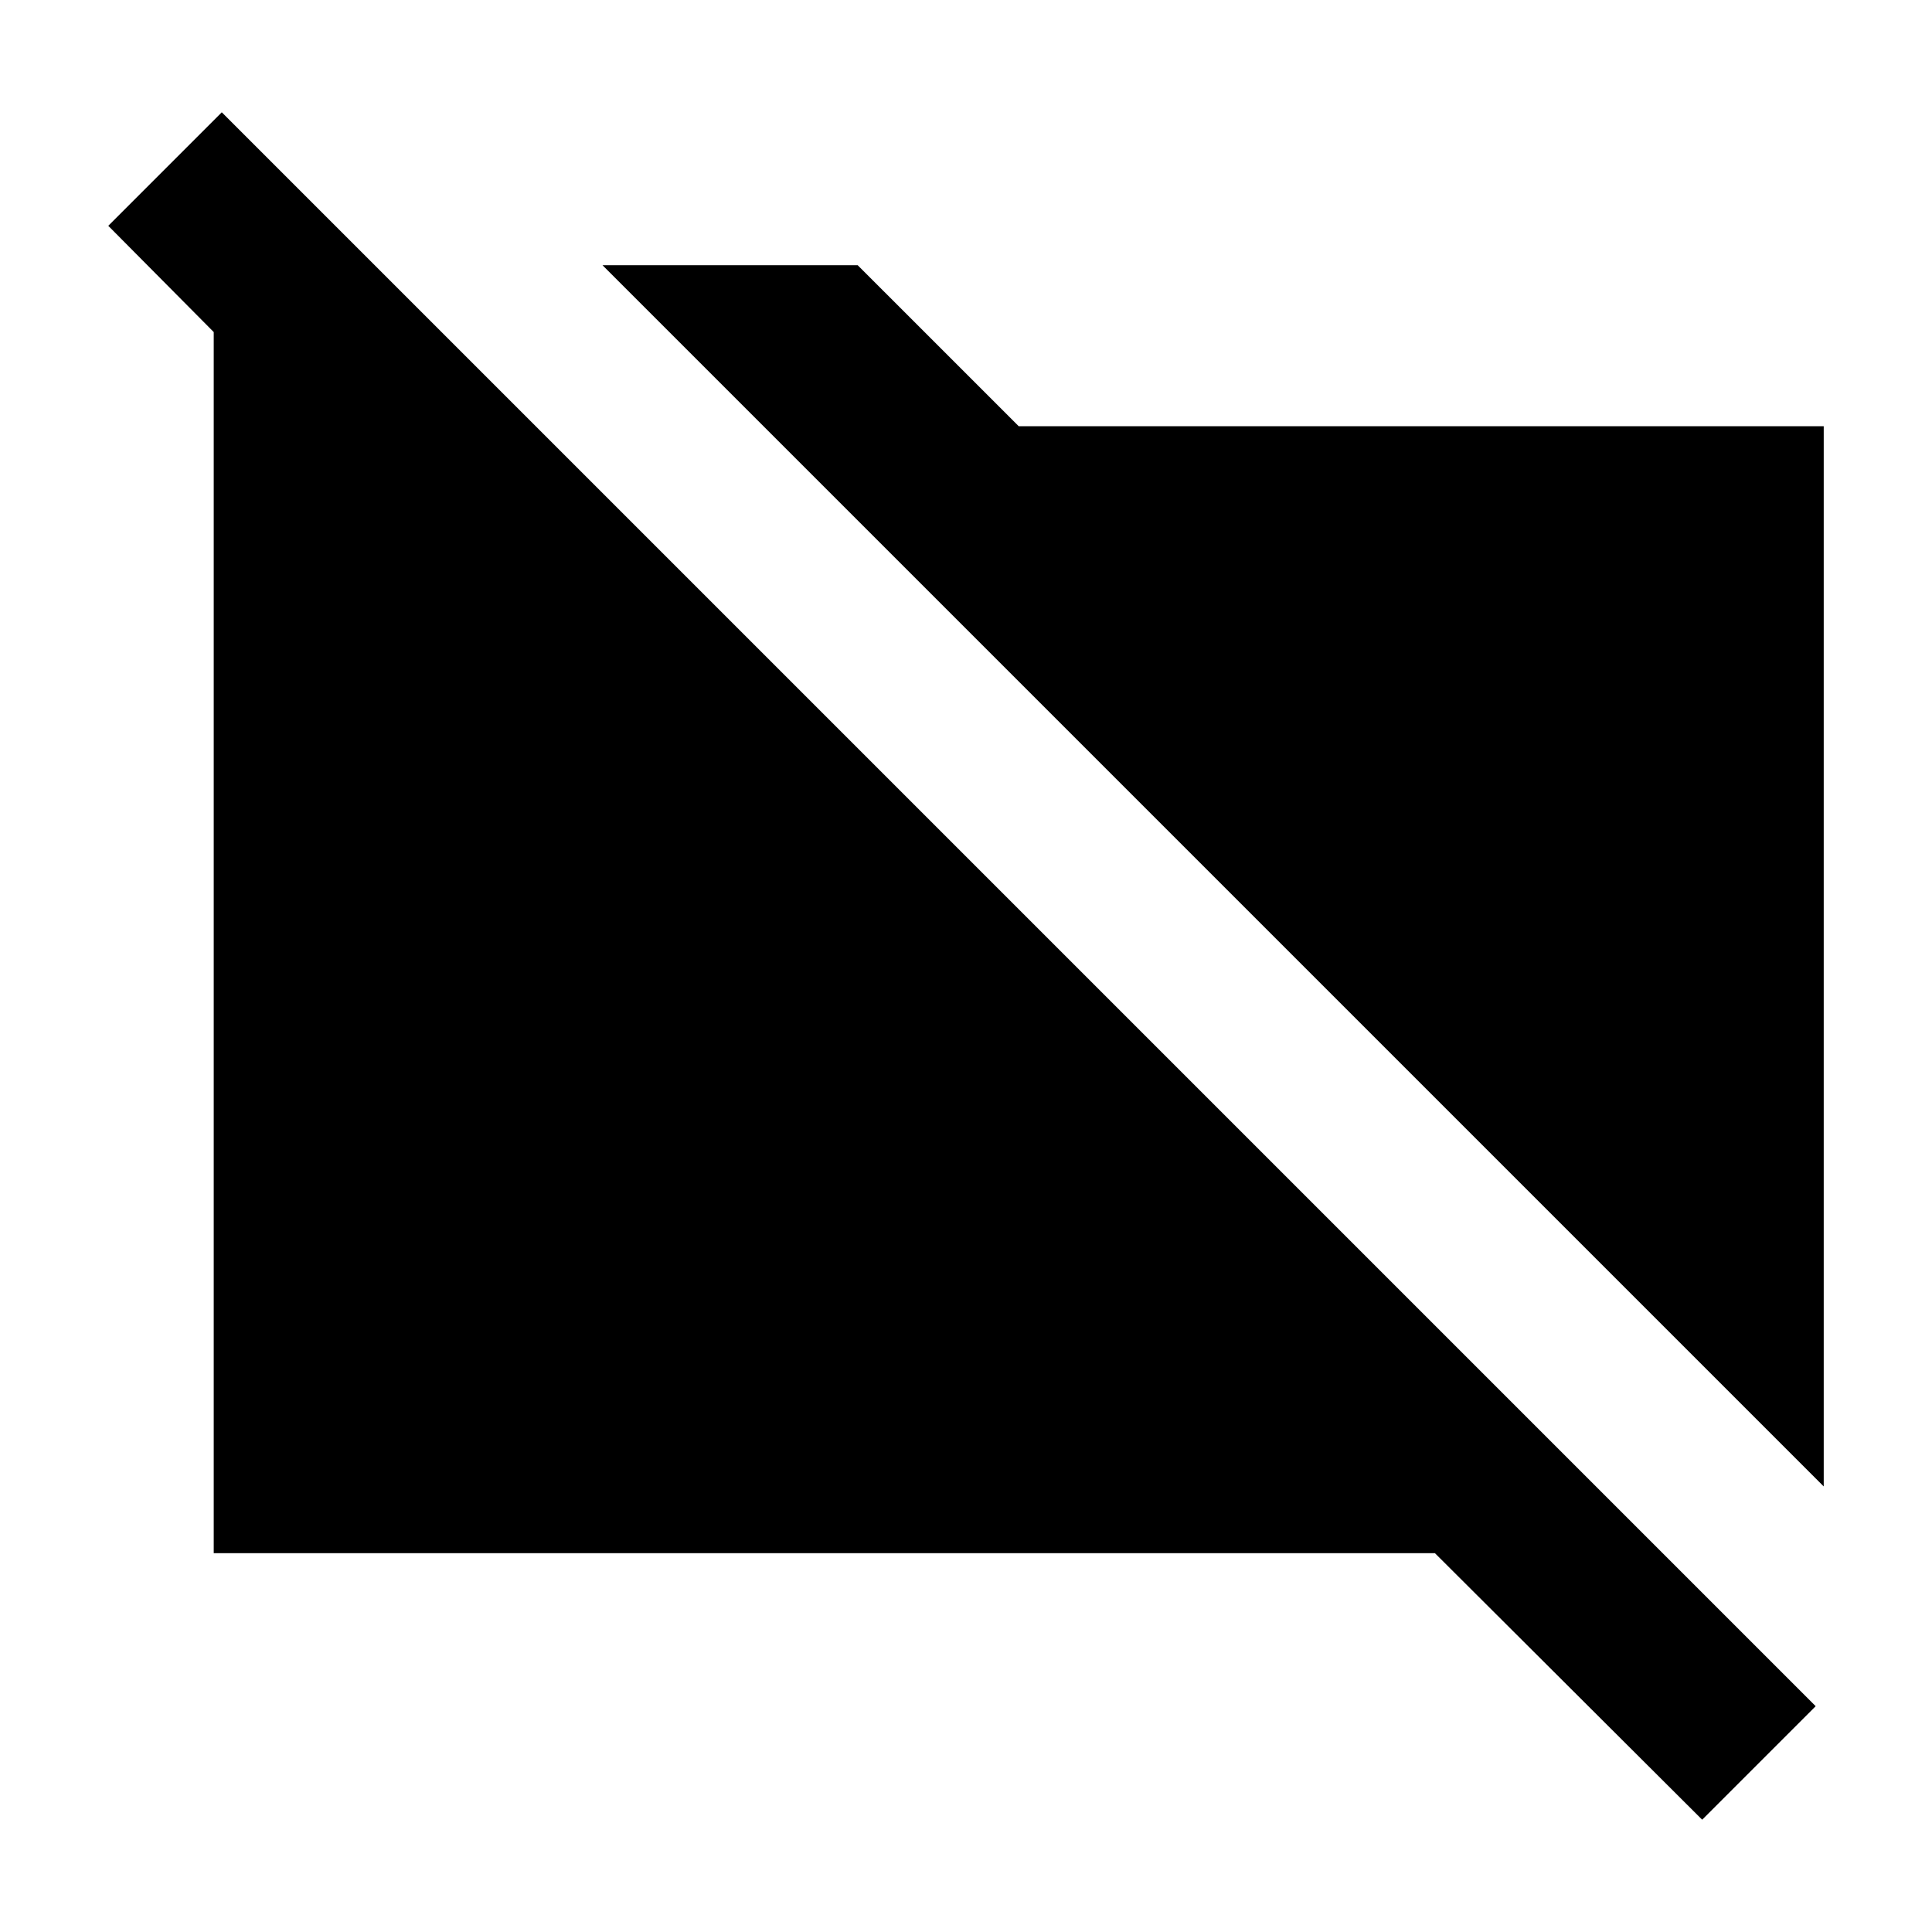 <svg width="24" height="24" viewBox="0 0 24 24"  xmlns="http://www.w3.org/2000/svg">
<path d="M12.655 5.295L10.655 3.295H7.485L22.655 18.465V5.295H12.655Z" />
<path d="M2.755 1.395L1.345 2.805L2.655 4.125V19.294H17.825L21.145 22.605L22.555 21.195L2.755 1.395Z" />
</svg>
